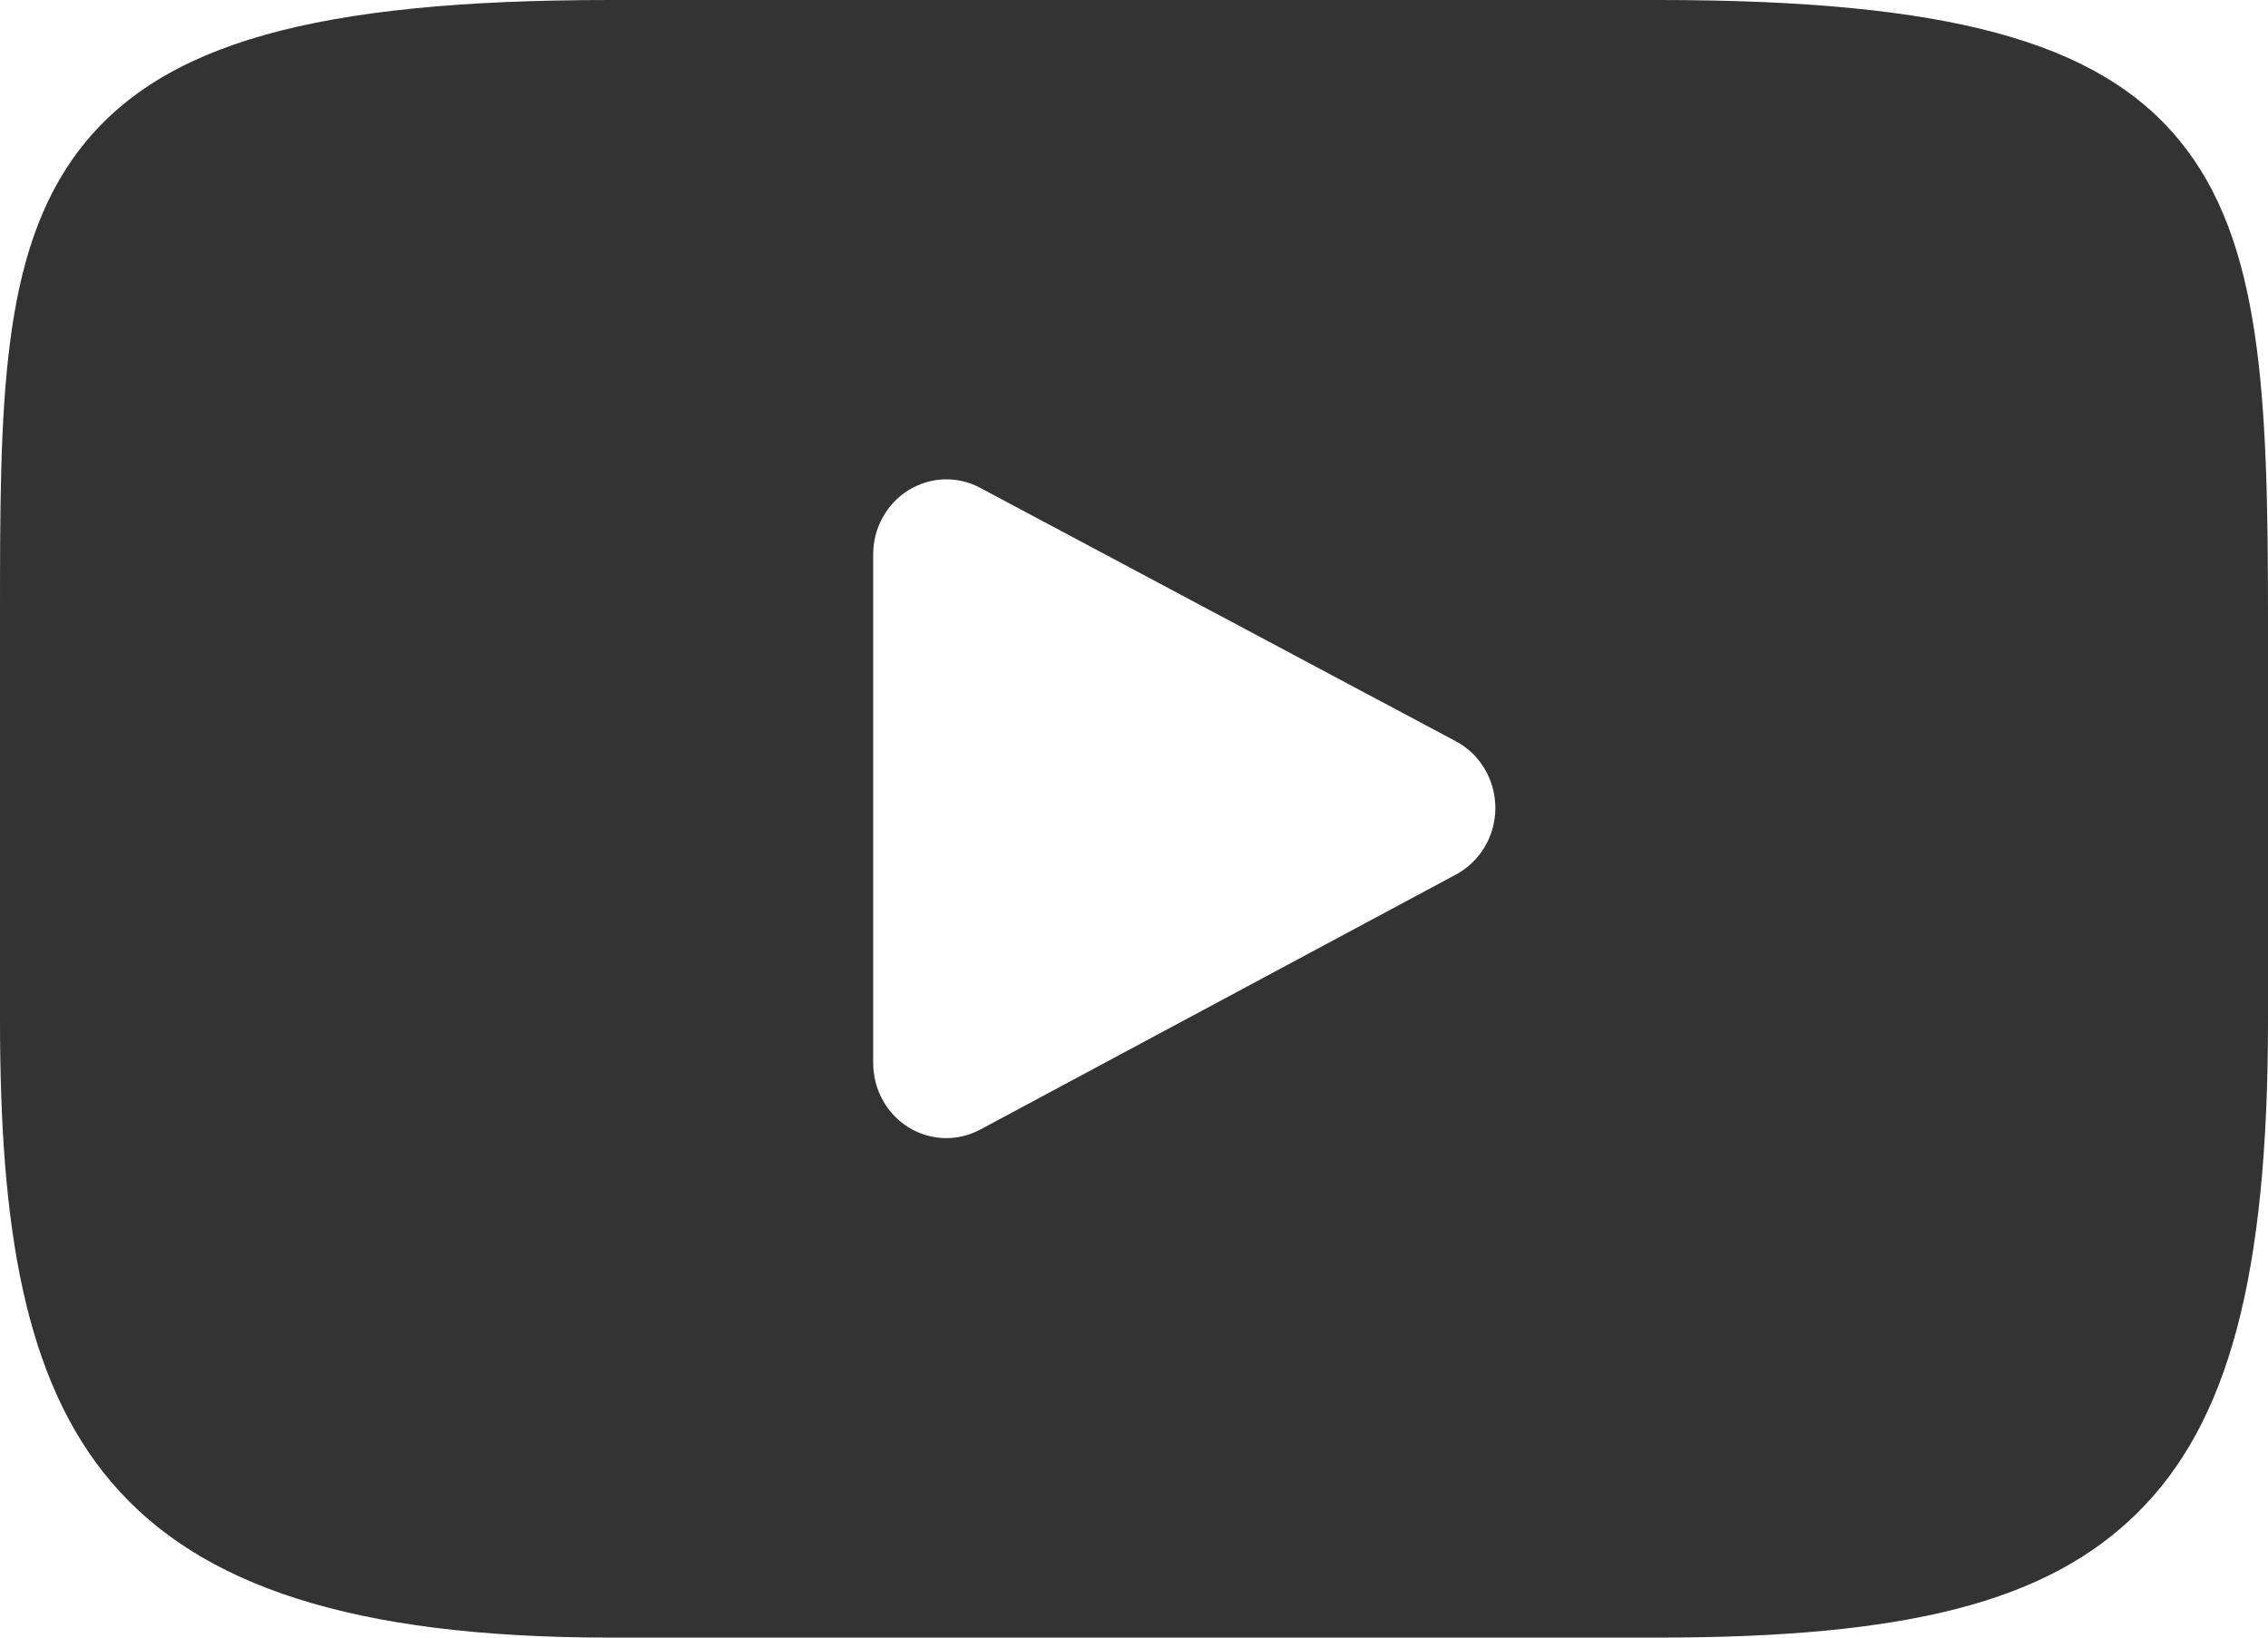 <svg width="18" height="13" viewBox="0 0 18 13" fill="none" xmlns="http://www.w3.org/2000/svg">
<path fill-rule="evenodd" clip-rule="evenodd" d="M17.298 1.116C16.649 0.323 15.449 0 13.158 0H4.842C2.498 0 1.278 0.344 0.631 1.188C0 2.011 0 3.223 0 4.901V8.099C0 11.35 0.749 13 4.842 13H13.158C15.145 13 16.246 12.715 16.958 12.015C17.688 11.298 18 10.127 18 8.099V4.901C18 3.132 17.951 1.912 17.298 1.116ZM11.556 6.942L7.78 8.967C7.695 9.012 7.603 9.035 7.511 9.035C7.406 9.035 7.302 9.006 7.21 8.949C7.036 8.841 6.93 8.647 6.93 8.439V4.401C6.93 4.193 7.036 4 7.209 3.892C7.383 3.784 7.598 3.776 7.778 3.872L11.555 5.885C11.747 5.987 11.867 6.19 11.868 6.413C11.868 6.635 11.748 6.839 11.556 6.942Z" fill="#333333"/>
</svg>

